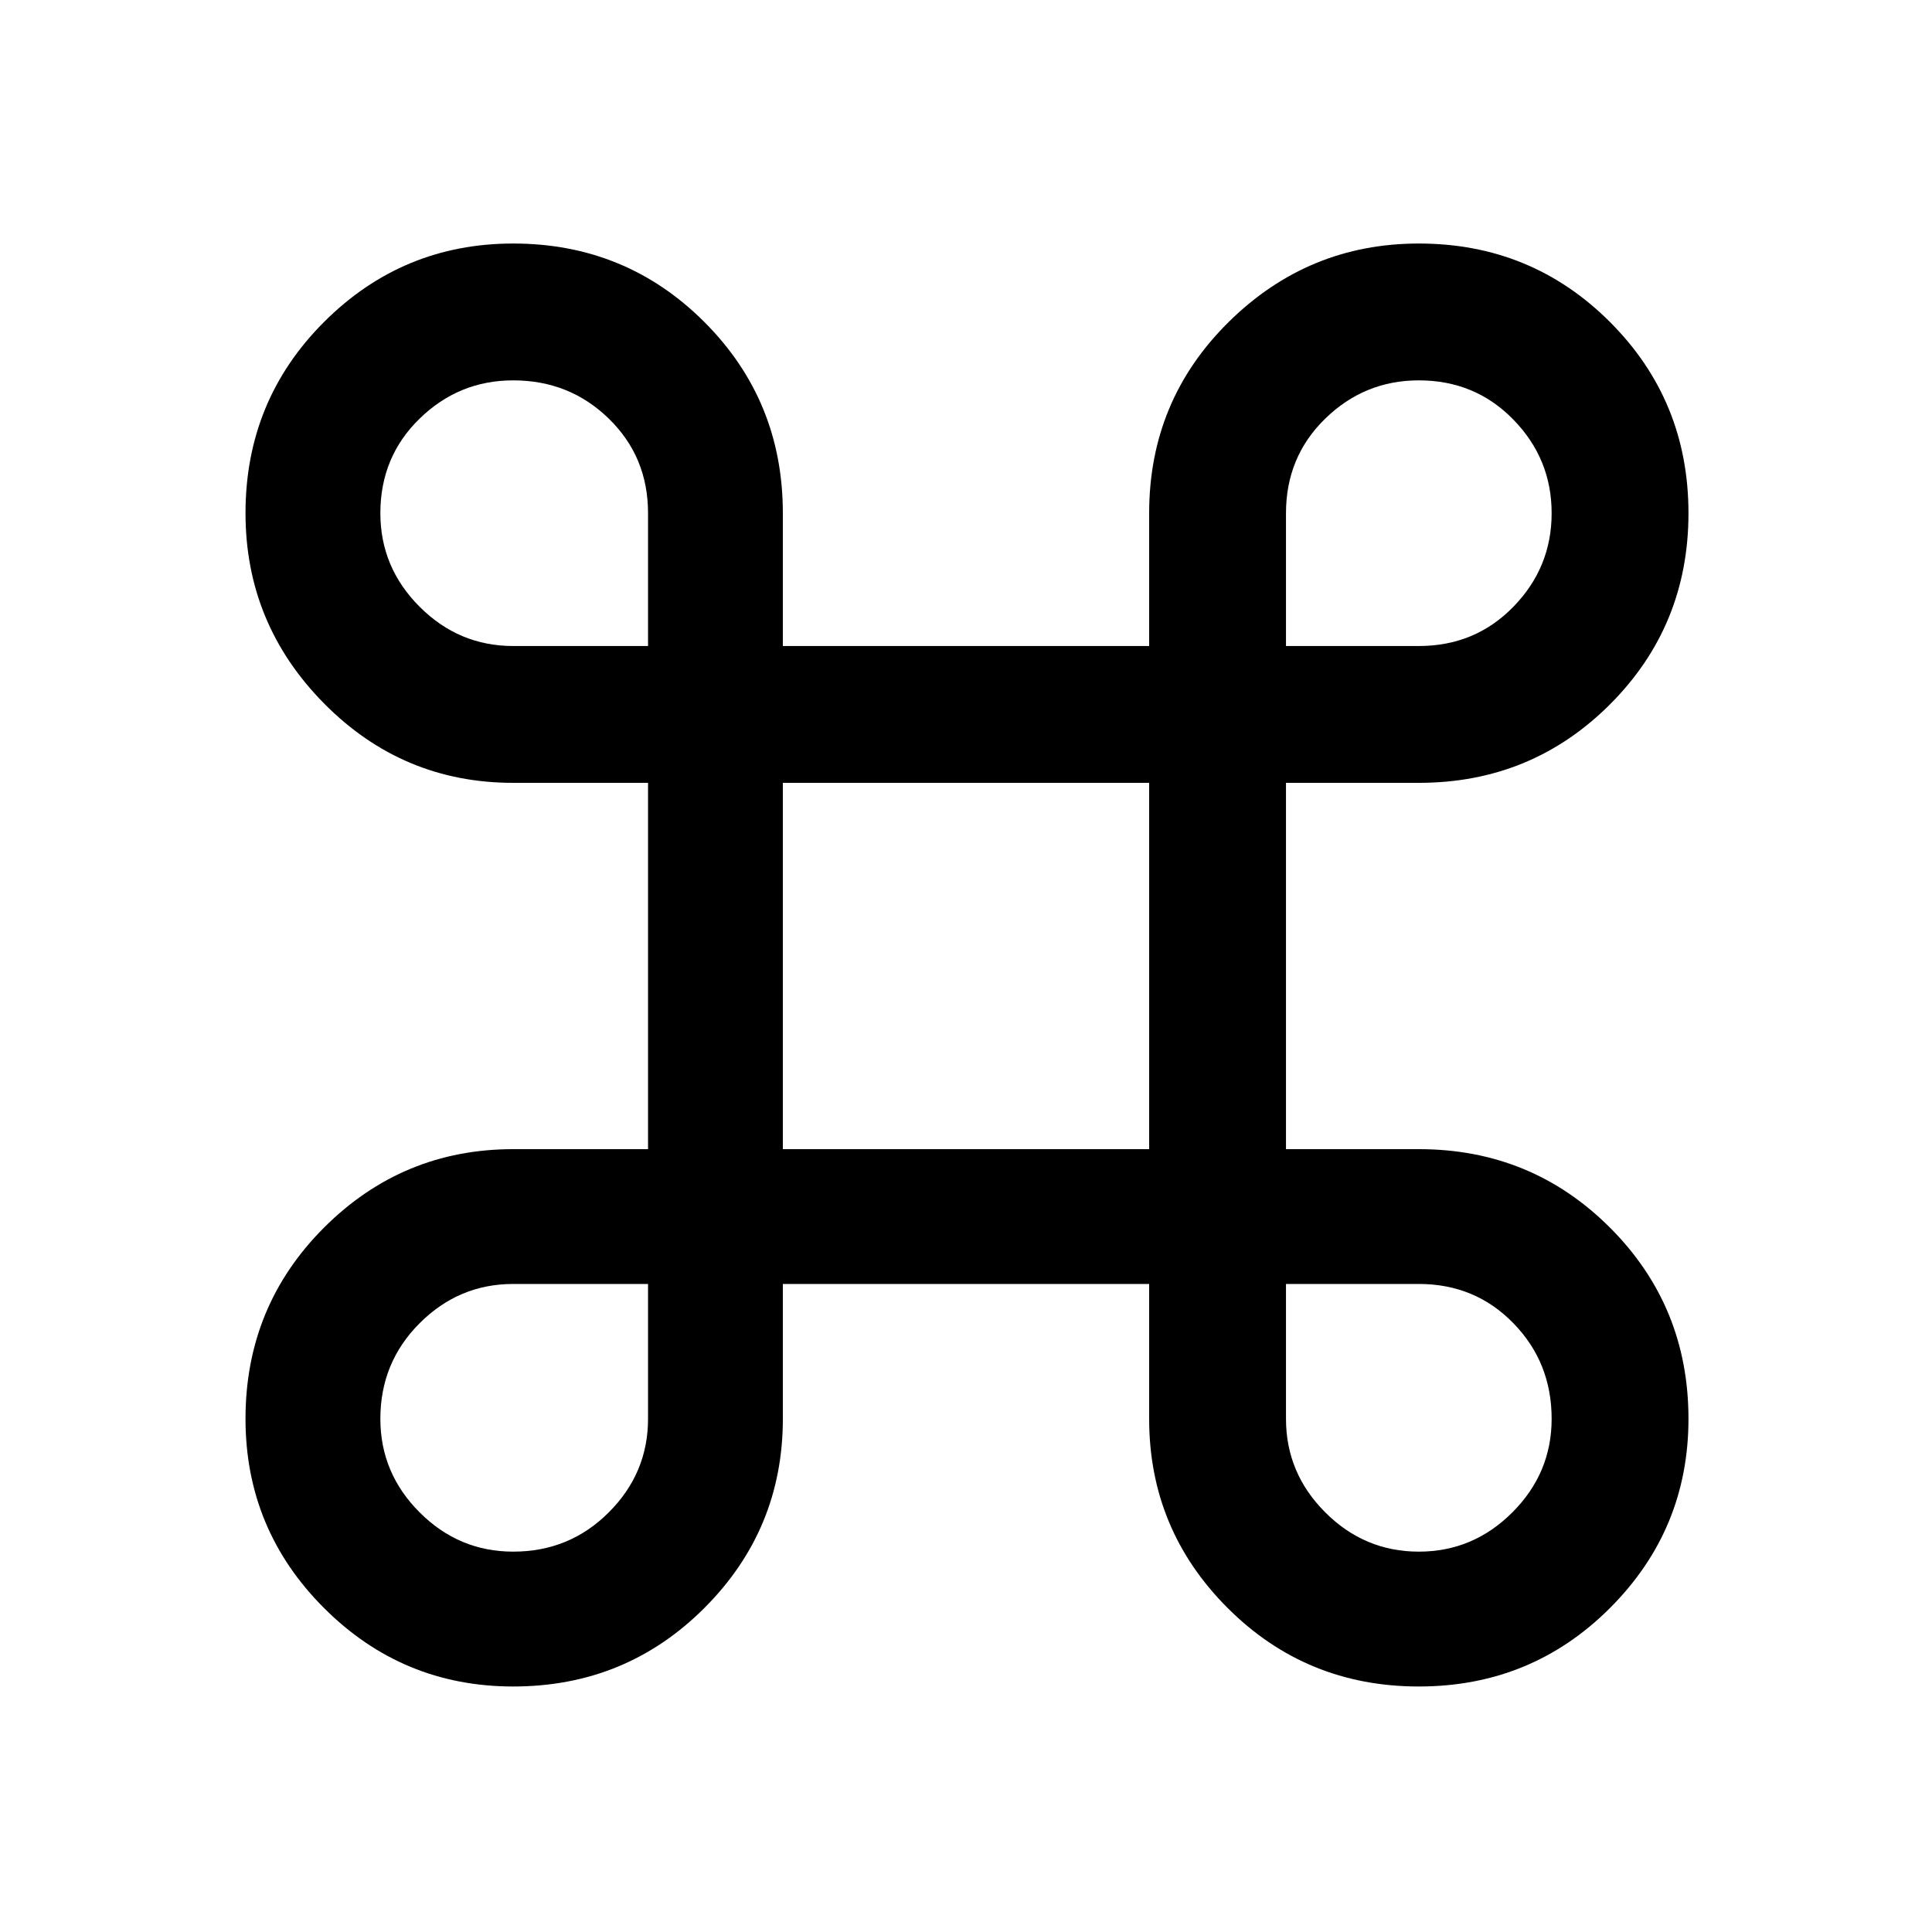 <svg xmlns="http://www.w3.org/2000/svg" height="40" width="40"><path d="M10.625 34.917q-2.292 0-3.917-1.625t-1.625-3.917q0-2.333 1.625-3.958t3.917-1.625h2.792v-7.584h-2.792q-2.292 0-3.917-1.645-1.625-1.646-1.625-3.938 0-2.333 1.625-3.958t3.917-1.625q2.333 0 3.958 1.625t1.625 3.958v2.75h7.584v-2.75q0-2.333 1.646-3.958 1.645-1.625 3.937-1.625 2.333 0 3.958 1.625t1.625 3.958q0 2.333-1.625 3.958t-3.958 1.625h-2.75v7.584h2.75q2.333 0 3.958 1.625t1.625 3.958q0 2.292-1.625 3.917t-3.958 1.625q-2.333 0-3.958-1.625t-1.625-3.917v-2.792h-7.584v2.792q0 2.292-1.625 3.917t-3.958 1.625Zm0-2.792q1.167 0 1.979-.813.813-.812.813-1.937v-2.792h-2.792q-1.125 0-1.937.813-.813.812-.813 1.979 0 1.125.813 1.937.812.813 1.937.813Zm18.75 0q1.125 0 1.937-.813.813-.812.813-1.937 0-1.167-.792-1.979-.791-.813-1.958-.813h-2.75v2.792q0 1.125.813 1.937.812.813 1.937.813Zm-13.167-8.333h7.584v-7.584h-7.584Zm-5.583-10.417h2.792v-2.75q0-1.167-.813-1.958-.812-.792-1.979-.792-1.125 0-1.937.792-.813.791-.813 1.958 0 1.125.813 1.937.812.813 1.937.813Zm16 0h2.75q1.167 0 1.958-.813.792-.812.792-1.937t-.792-1.937q-.791-.813-1.958-.813-1.125 0-1.937.792-.813.791-.813 1.958Z"/></svg>